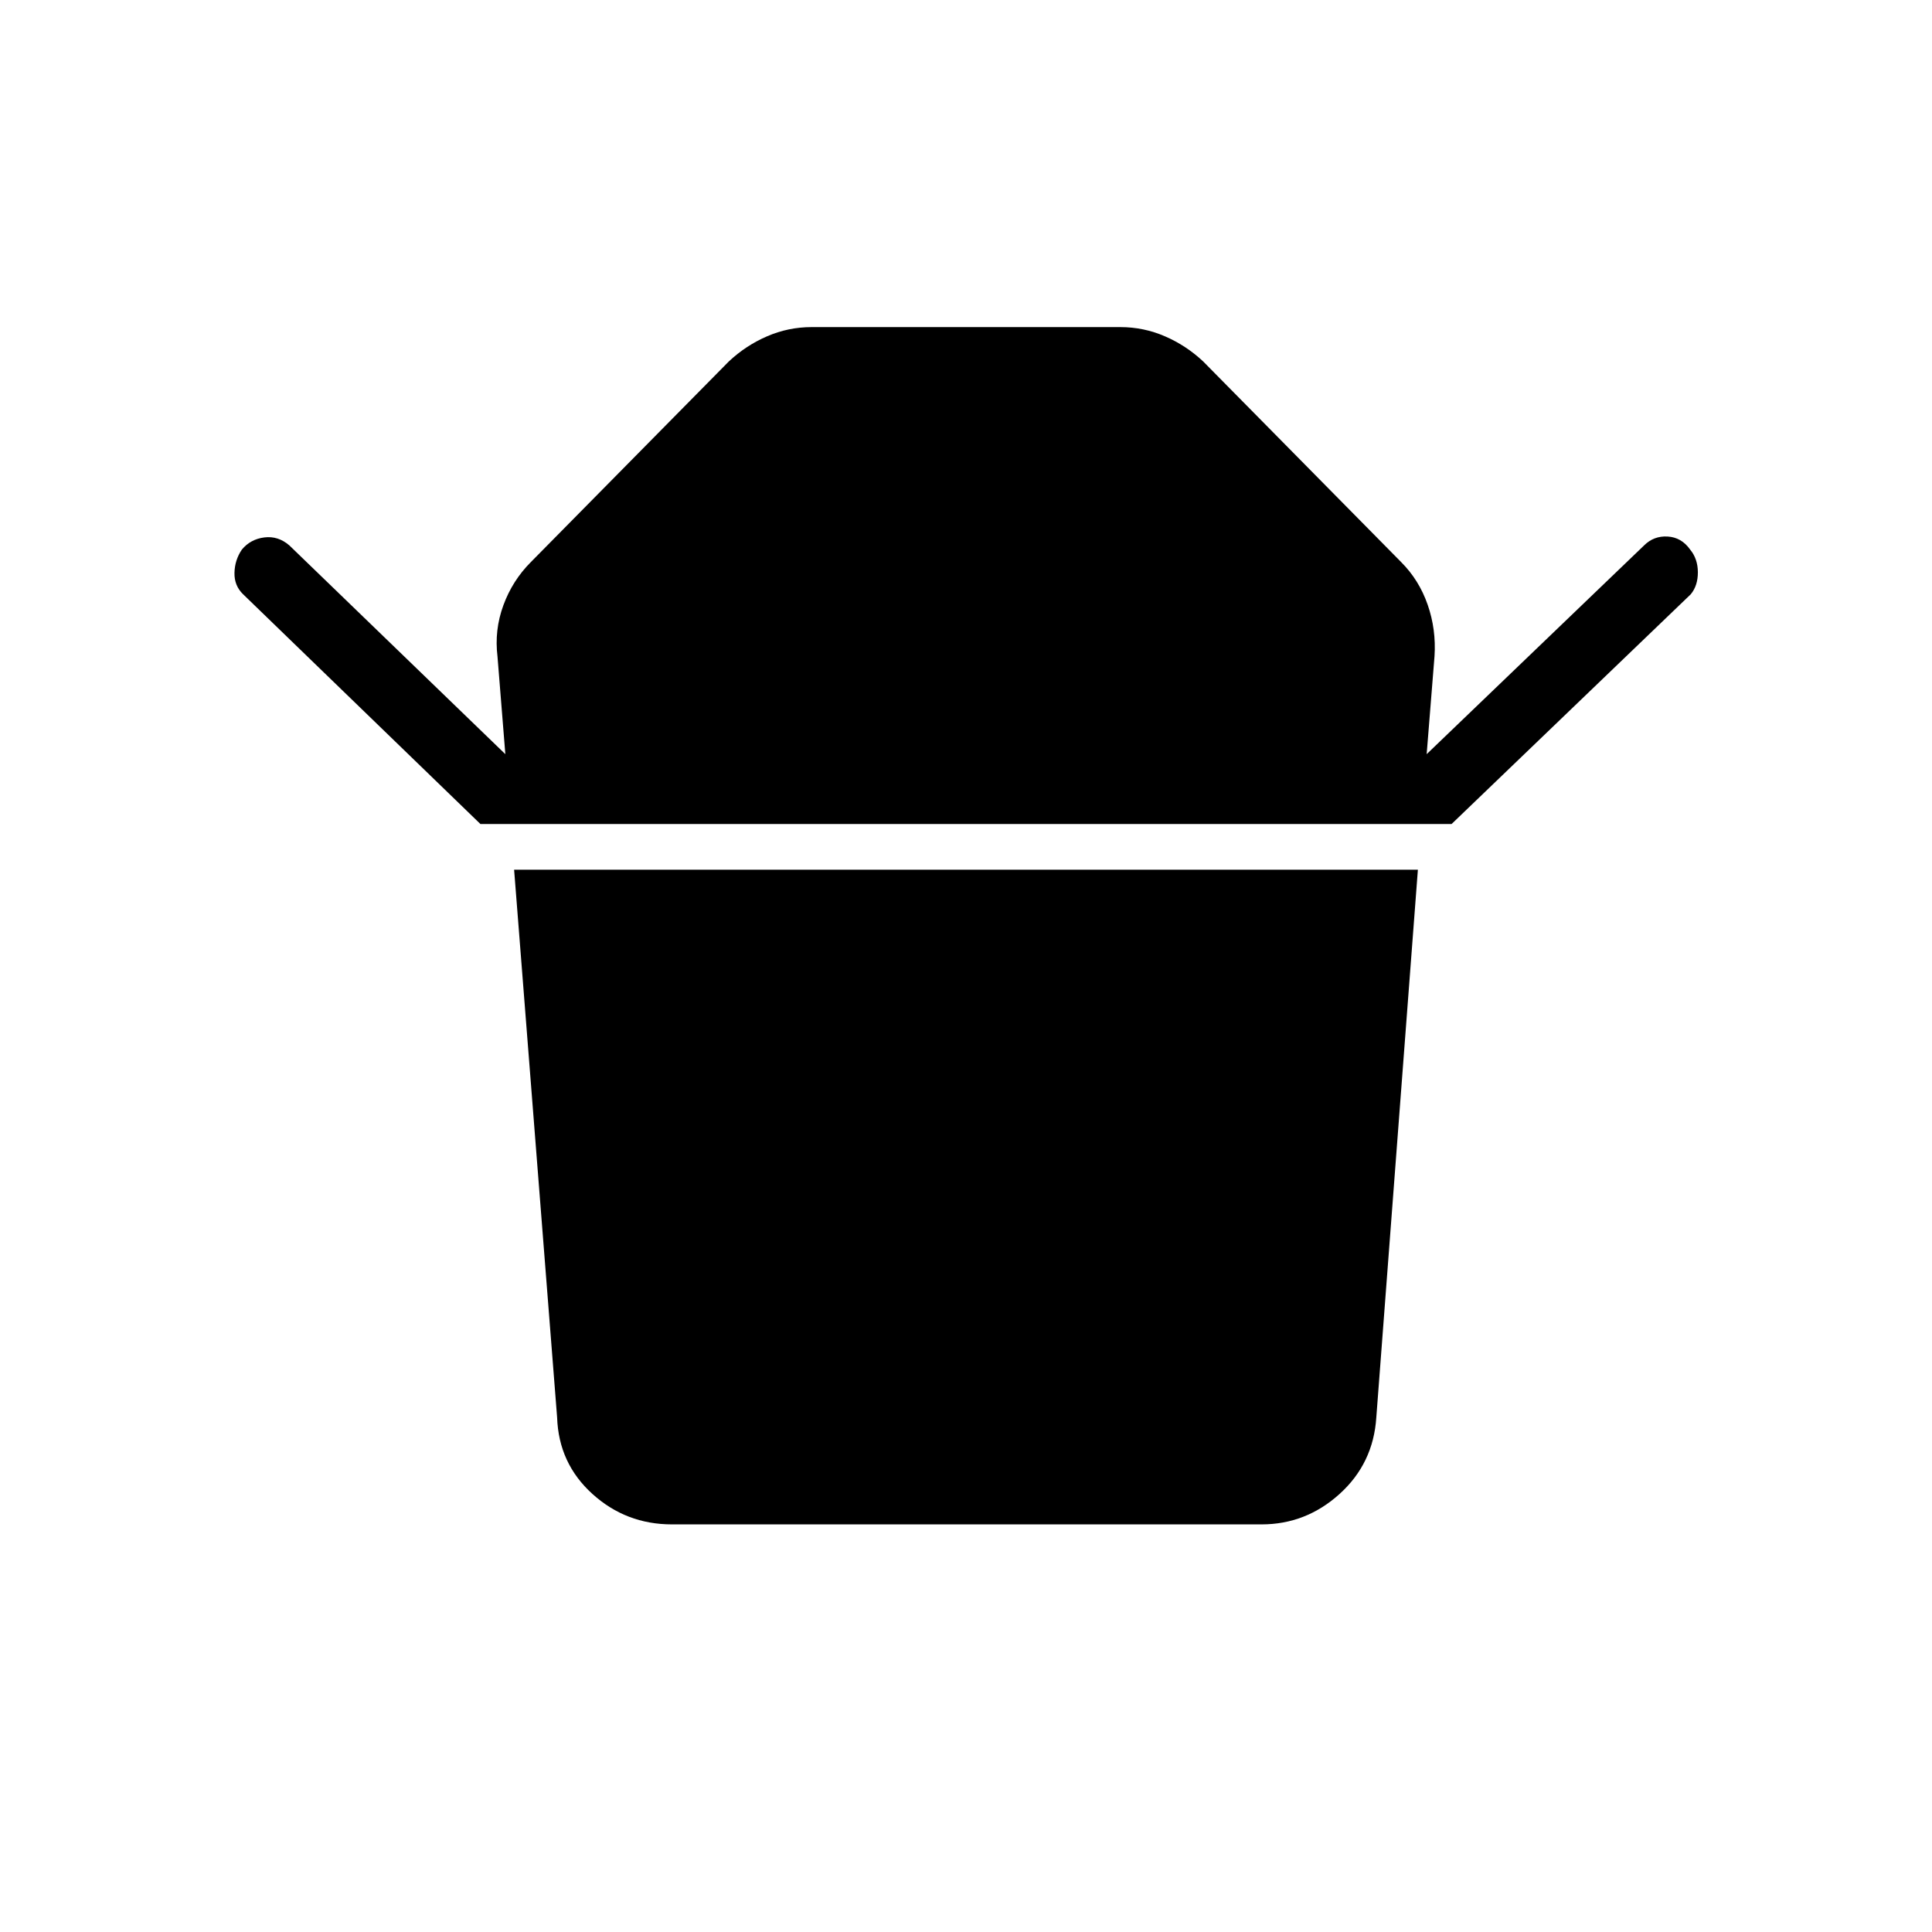 <svg xmlns="http://www.w3.org/2000/svg" height="40" viewBox="0 -960 960 960" width="40"><path d="M238.72-550.55 120.79-664.72q-4.43-4.29-4.28-10.66.14-6.36 3.67-11.54 4.29-5.18 11.18-6.04 6.88-.85 12.45 4l107.29 103.7-3.9-48.51q-1.6-13.15 2.92-25.47 4.52-12.32 13.67-21.48l98.34-99.66q8.45-7.94 19.02-12.51 10.57-4.57 22.08-4.57h153.54q11.51 0 22.08 4.57 10.57 4.57 19.02 12.51l98.34 99.66q8.93 8.94 13.19 21.21 4.27 12.27 3.4 25.59l-3.9 48.66 108.01-103.7q4.85-4.85 11.73-4.44 6.89.4 11.18 6.48 3.82 4.62 3.84 11.27.02 6.64-3.52 10.93L721.28-550.55H238.72Zm388.11 348.01H333.88q-22.82 0-39.55-15.16-16.73-15.16-17.5-37.98l-21.37-272.17h449.08l-20.66 272.17q-1.48 22.82-18.21 37.98-16.73 15.16-38.84 15.16Z"/></svg>